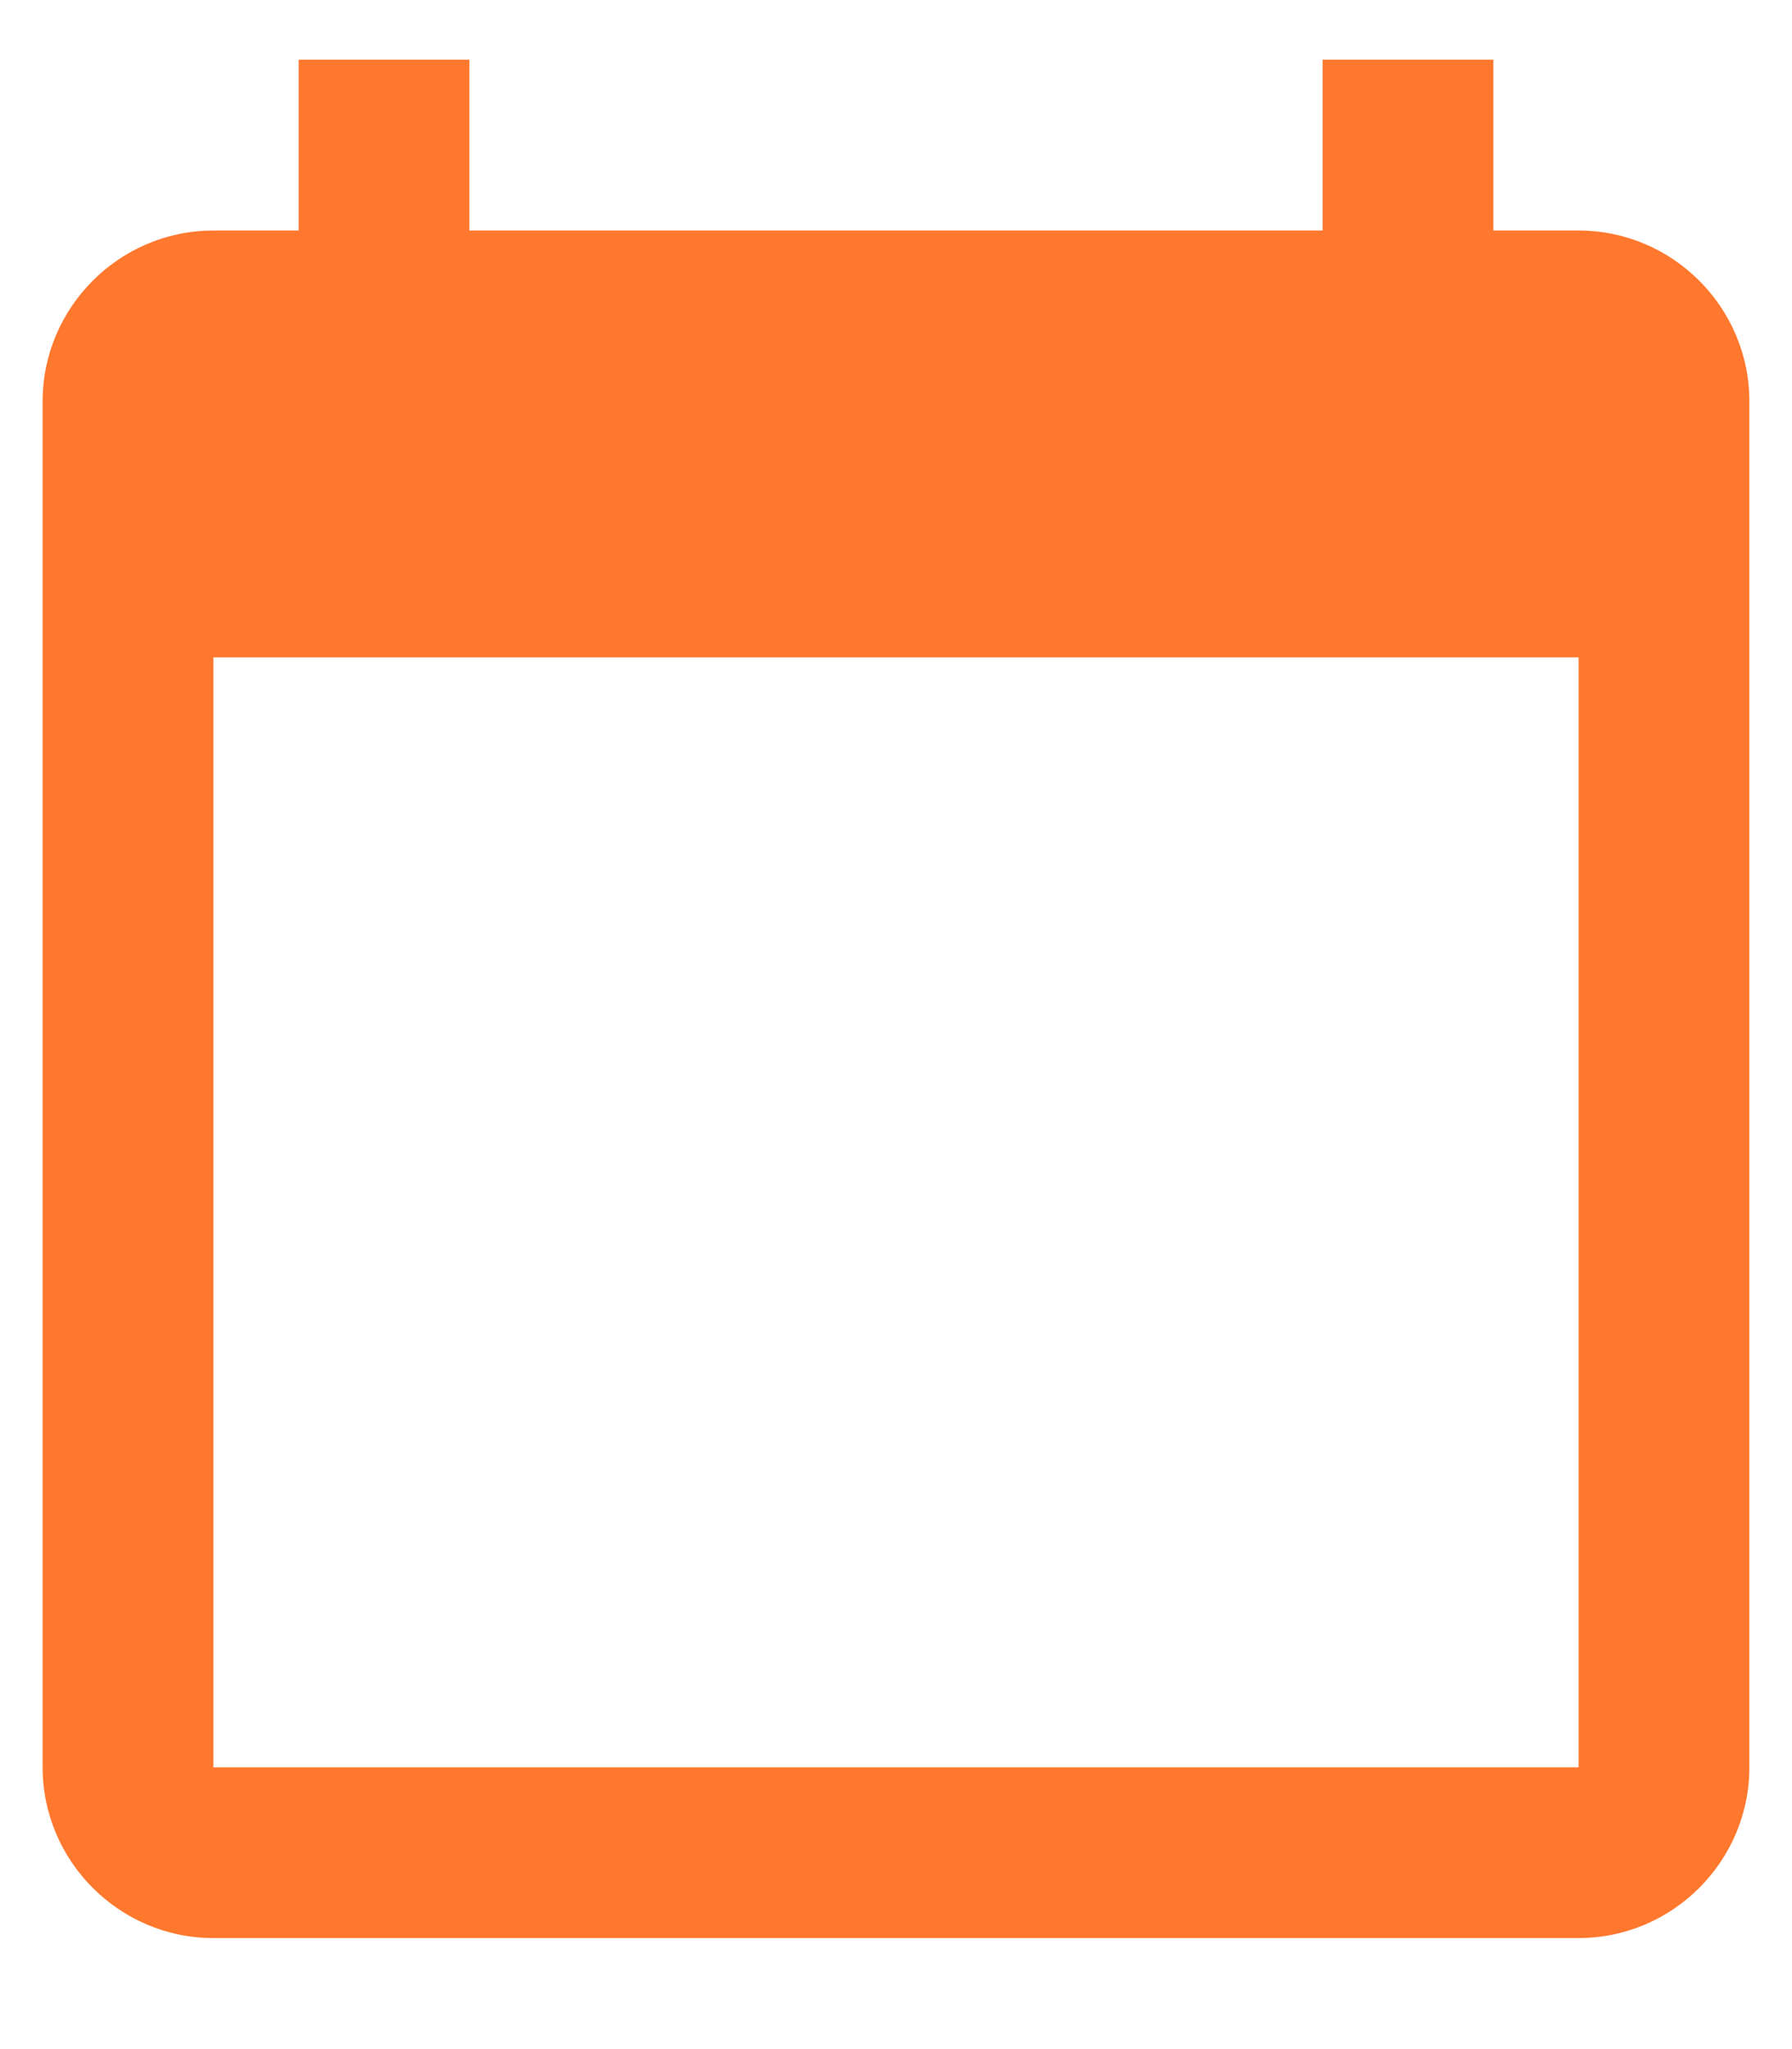 <svg width="14" height="16" viewBox="0 0 14 16" fill="none" xmlns="http://www.w3.org/2000/svg">
<path d="M12.333 1.8H11.667V0.466H10.333V1.8H3.667V0.466H2.333V1.8H1.667C0.933 1.8 0.333 2.4 0.333 3.133V13.8C0.333 14.533 0.933 15.133 1.667 15.133H12.333C13.067 15.133 13.667 14.533 13.667 13.8V3.133C13.667 2.4 13.067 1.8 12.333 1.8ZM12.333 13.8H1.667V5.133H12.333V13.8Z" fill="#FF782D"/>
</svg>
